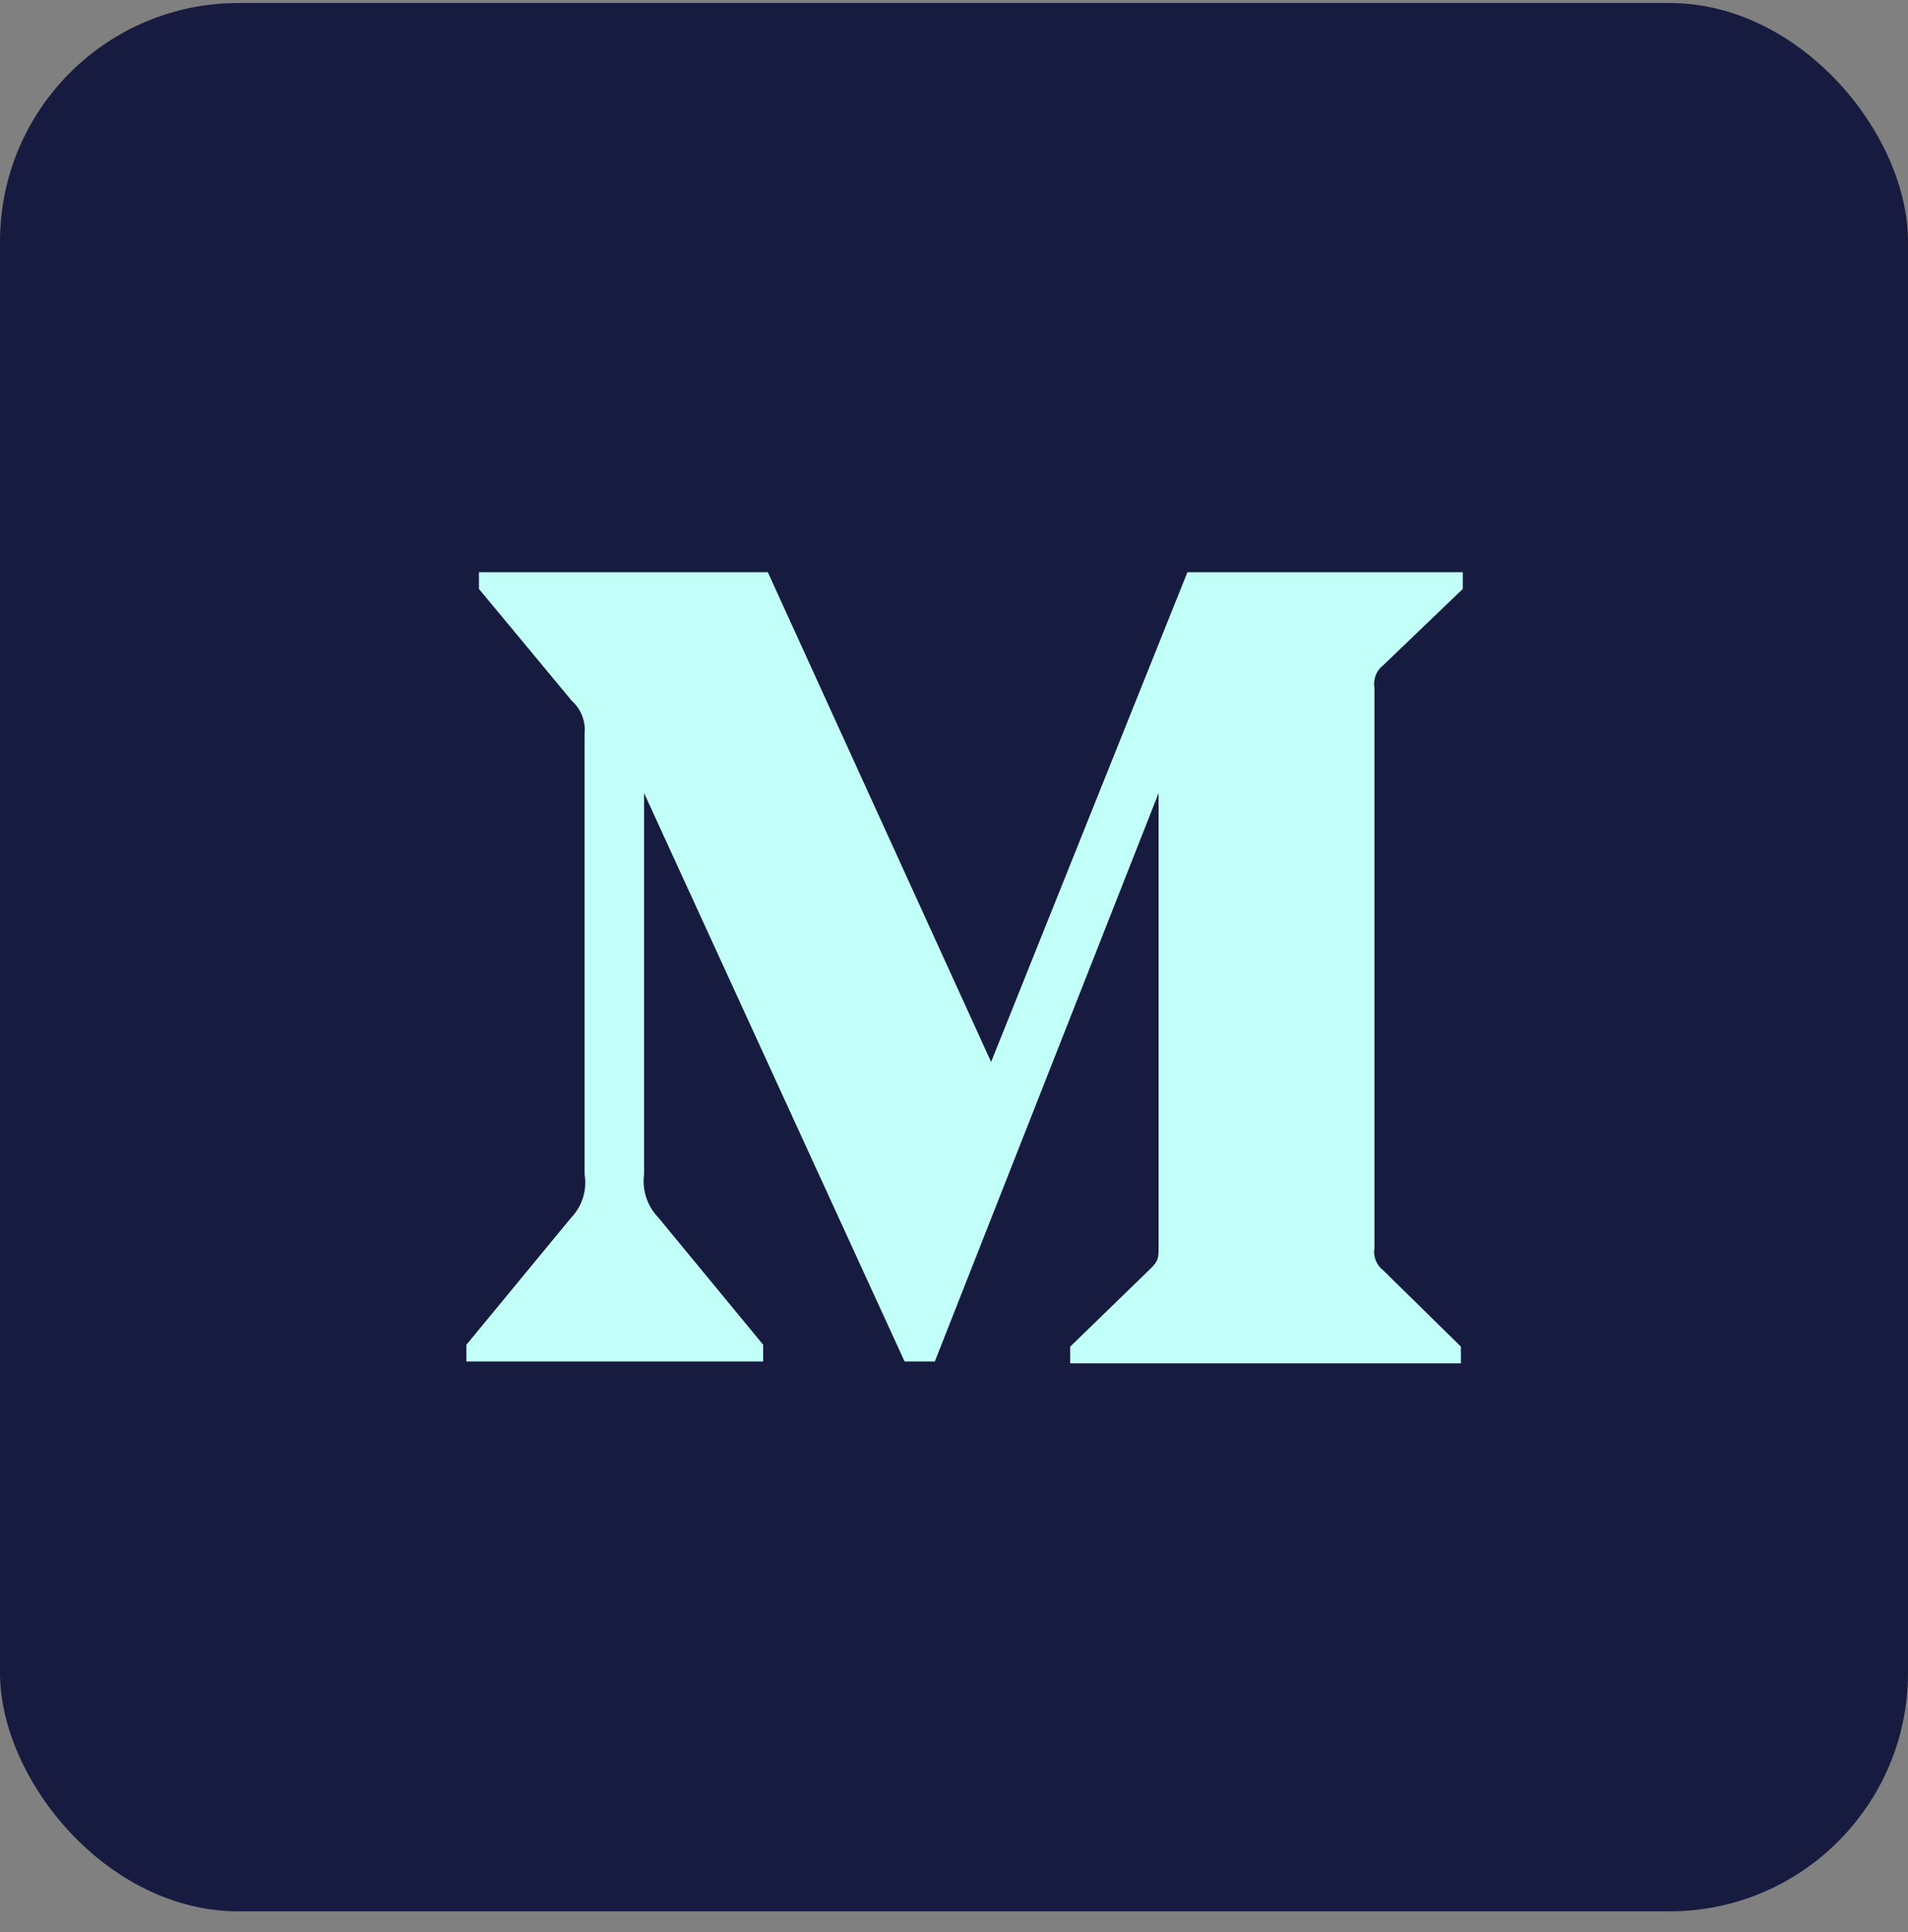 <svg width="80" height="81" viewBox="0 0 80 81" fill="none" xmlns="http://www.w3.org/2000/svg">
<rect x="0" y="0" width="80" height="81" fill="#808080" stroke="none"/>
<rect y="0.126" width="80" height="80" rx="10" fill="#171B3F"/>
<path d="M24.51 30.753C24.561 30.241 24.366 29.733 23.983 29.389L20.082 24.689V23.987H32.194L41.556 44.519L49.787 23.987L61.333 23.987V24.689L57.998 27.887C57.711 28.106 57.568 28.466 57.628 28.823V52.319C57.568 52.675 57.711 53.036 57.998 53.255L61.255 56.453V57.154H44.872V56.453L48.246 53.177C48.578 52.845 48.578 52.748 48.578 52.241V33.249L39.196 57.076H37.928L27.006 33.249V49.219C26.915 49.89 27.138 50.566 27.611 51.051L31.999 56.374V57.076H19.555V56.374L23.944 51.051C24.413 50.565 24.623 49.885 24.51 49.219V30.753Z" fill="#C1FFF8"/>
</svg>
